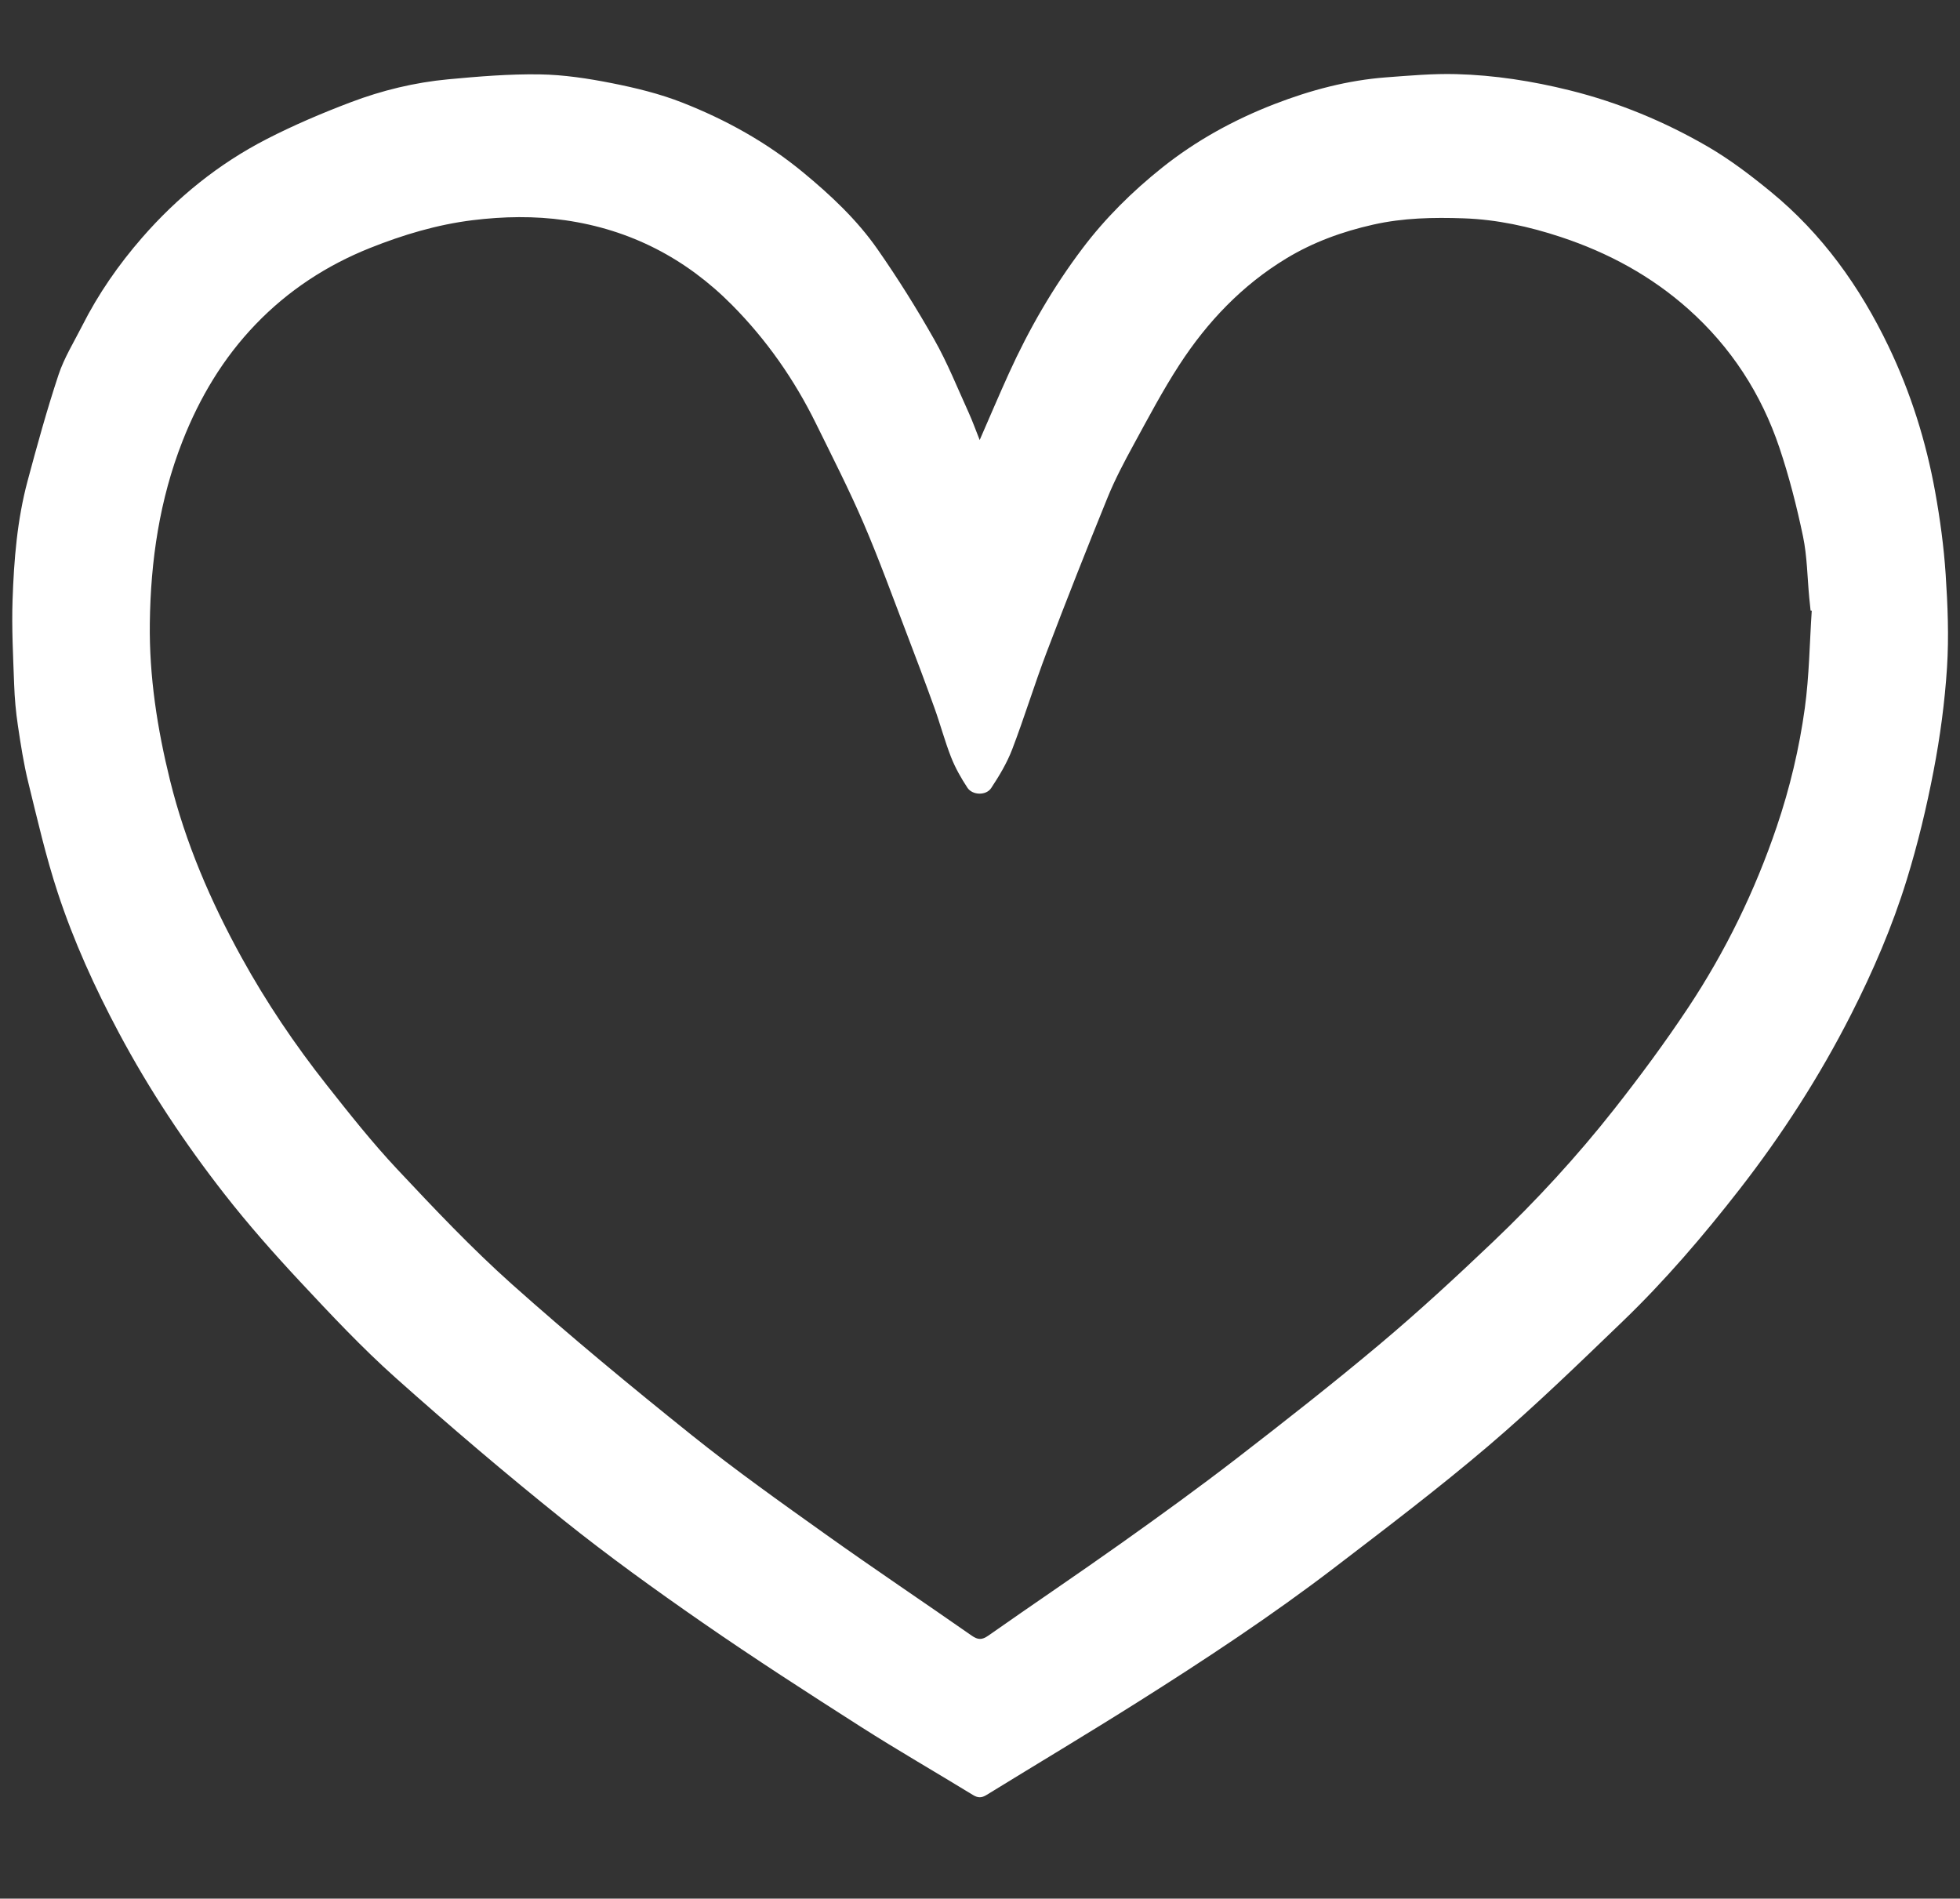 <?xml version="1.0" encoding="UTF-8"?>
<svg id="Layer_1" data-name="Layer 1" xmlns="http://www.w3.org/2000/svg" viewBox="0 0 1115 1080">
  <rect x="0" y="0" width="1115" height="1080" fill="#333333" stroke="none"/>
  <defs>
    <style>
      .cls-1 {
        fill: #fff;
      }
    </style>
  </defs>
  <path class="cls-1" d="m557.32,250.3c5.58-12.76,10.9-25.33,16.54-37.76,11.46-25.25,25.23-49.13,41.99-71.3,13.06-17.28,28.34-32.37,45.16-45.8,19.38-15.48,41.03-27.35,64.15-36.29,20.45-7.9,41.56-13.52,63.52-15.16,13.21-.98,26.48-2.18,39.69-1.83,21.81.58,43.32,3.94,64.57,9.22,27.72,6.88,53.85,17.7,78.42,31.94,12.67,7.34,24.51,16.36,35.88,25.67,29.24,23.93,50.74,53.96,67.03,87.89,12.7,26.45,21.43,54.22,26.62,83.03,2.78,15.41,4.9,31.03,5.94,46.64,1.17,17.65,1.9,35.48.78,53.1-1.26,19.68-3.91,39.39-7.63,58.76-4.01,20.91-9.02,41.75-15.3,62.09-8.15,26.43-19.11,51.89-31.66,76.58-17.9,35.21-39.19,68.29-63.44,99.45-20.65,26.53-42.51,52.07-66.75,75.38-24.94,23.98-49.8,48.14-76.12,70.56-28.26,24.08-57.91,46.55-87.41,69.13-35.9,27.47-73.63,52.35-111.84,76.46-28.56,18.02-57.57,35.34-86.34,53.03-2.68,1.65-4.81,1.69-7.61-.03-21.26-13.03-42.9-25.45-63.91-38.87-30.24-19.31-60.42-38.75-89.91-59.18-27.03-18.73-53.78-38-79.42-58.56-32.5-26.06-64.27-53.08-95.34-80.82-19.05-17.01-36.62-35.75-54.07-54.44-15.03-16.1-29.67-32.67-43.22-50.02-22.51-28.84-42.73-59.25-60-91.65-13.71-25.72-25.73-52.14-34.8-79.73-6.75-20.53-11.6-41.71-16.76-62.73-2.62-10.66-4.3-21.57-5.92-32.44-1.15-7.65-1.84-15.42-2.11-23.15-.58-16.1-1.46-32.25-.9-48.33.78-22.7,2.61-45.43,8.52-67.49,5.43-20.26,11.01-40.51,17.6-60.4,3.23-9.75,8.83-18.73,13.51-27.98,9.16-18.15,20.71-34.74,34.01-50.02,20.08-23.07,43.62-42.09,70.81-56.08,15.47-7.96,31.59-14.82,47.87-20.99,17.85-6.78,36.49-11.29,55.54-13.07,17.3-1.62,34.71-3.06,52.04-2.8,13.74.21,27.59,2.34,41.12,5.02,13.48,2.67,27.05,5.97,39.81,10.97,24.88,9.74,48.14,22.62,68.93,39.79,15.73,12.99,30.57,26.91,42.22,43.59,11.62,16.64,22.43,33.93,32.42,51.59,7.44,13.16,13.09,27.35,19.38,41.16,2.35,5.16,4.25,10.53,6.39,15.88Zm473.32,97.05c-.21-.02-.43-.04-.64-.06-.25-2.44-.53-4.88-.76-7.33-1.11-11.65-1.18-23.52-3.56-34.9-3.55-16.99-7.88-33.92-13.4-50.36-10.3-30.64-27.47-57.15-51.69-78.77-21.24-18.96-45.76-32.22-72.74-41.14-17.97-5.94-36.35-9.95-55.22-10.6-17.2-.59-34.31-.28-51.44,3.58-17.6,3.96-34.11,9.96-49.4,19.21-25.14,15.21-44.99,36.09-60.87,60.53-9.5,14.61-17.66,30.11-26.03,45.43-5.35,9.8-10.61,19.75-14.81,30.07-11.9,29.23-23.49,58.59-34.7,88.09-6.93,18.23-12.6,36.94-19.57,55.15-2.97,7.75-7.36,15.09-11.97,22.05-2.88,4.35-10.65,4.09-13.48-.19-3.6-5.46-6.9-11.27-9.29-17.34-3.61-9.16-6.12-18.74-9.46-28.01-5.06-14.07-10.33-28.07-15.68-42.03-8.08-21.08-15.74-42.34-24.66-63.07-8.28-19.24-17.84-37.93-27.09-56.74-12.29-24.98-28.04-47.54-47.68-67.37-26.35-26.61-57.96-42.96-94.98-48.27-17.46-2.51-35.14-2.19-52.65-.03-20.17,2.49-39.52,8.28-58.38,15.81-24.74,9.88-46.57,24.2-65.02,43.38-18.5,19.22-31.92,41.71-41.66,66.52-13.06,33.28-18.13,68.01-18.58,103.47-.39,30.31,4.23,60.03,11.5,89.47,8.78,35.54,23.09,68.77,40.65,100.65,14.06,25.53,30.37,49.68,48.42,72.55,12.94,16.39,25.95,32.84,40.22,48.04,21.09,22.47,42.35,44.97,65.31,65.46,33.16,29.58,67.47,57.94,102.16,85.74,24.77,19.85,50.72,38.27,76.59,56.71,27.3,19.46,55.18,38.12,82.66,57.32,3.55,2.48,5.87,2.57,9.48.03,25.24-17.73,50.84-34.95,75.99-52.82,22.06-15.67,43.99-31.54,65.41-48.07,27.56-21.28,55-42.78,81.65-65.18,21.96-18.46,43.09-37.97,63.88-57.76,24.77-23.58,47.96-48.75,69.11-75.62,14.72-18.7,28.92-37.9,42.08-57.73,21.27-32.06,38.03-66.46,50.41-102.99,7.46-22,12.81-44.52,15.96-67.4,2.52-18.33,2.72-36.98,3.95-55.49Z"/>
</svg>